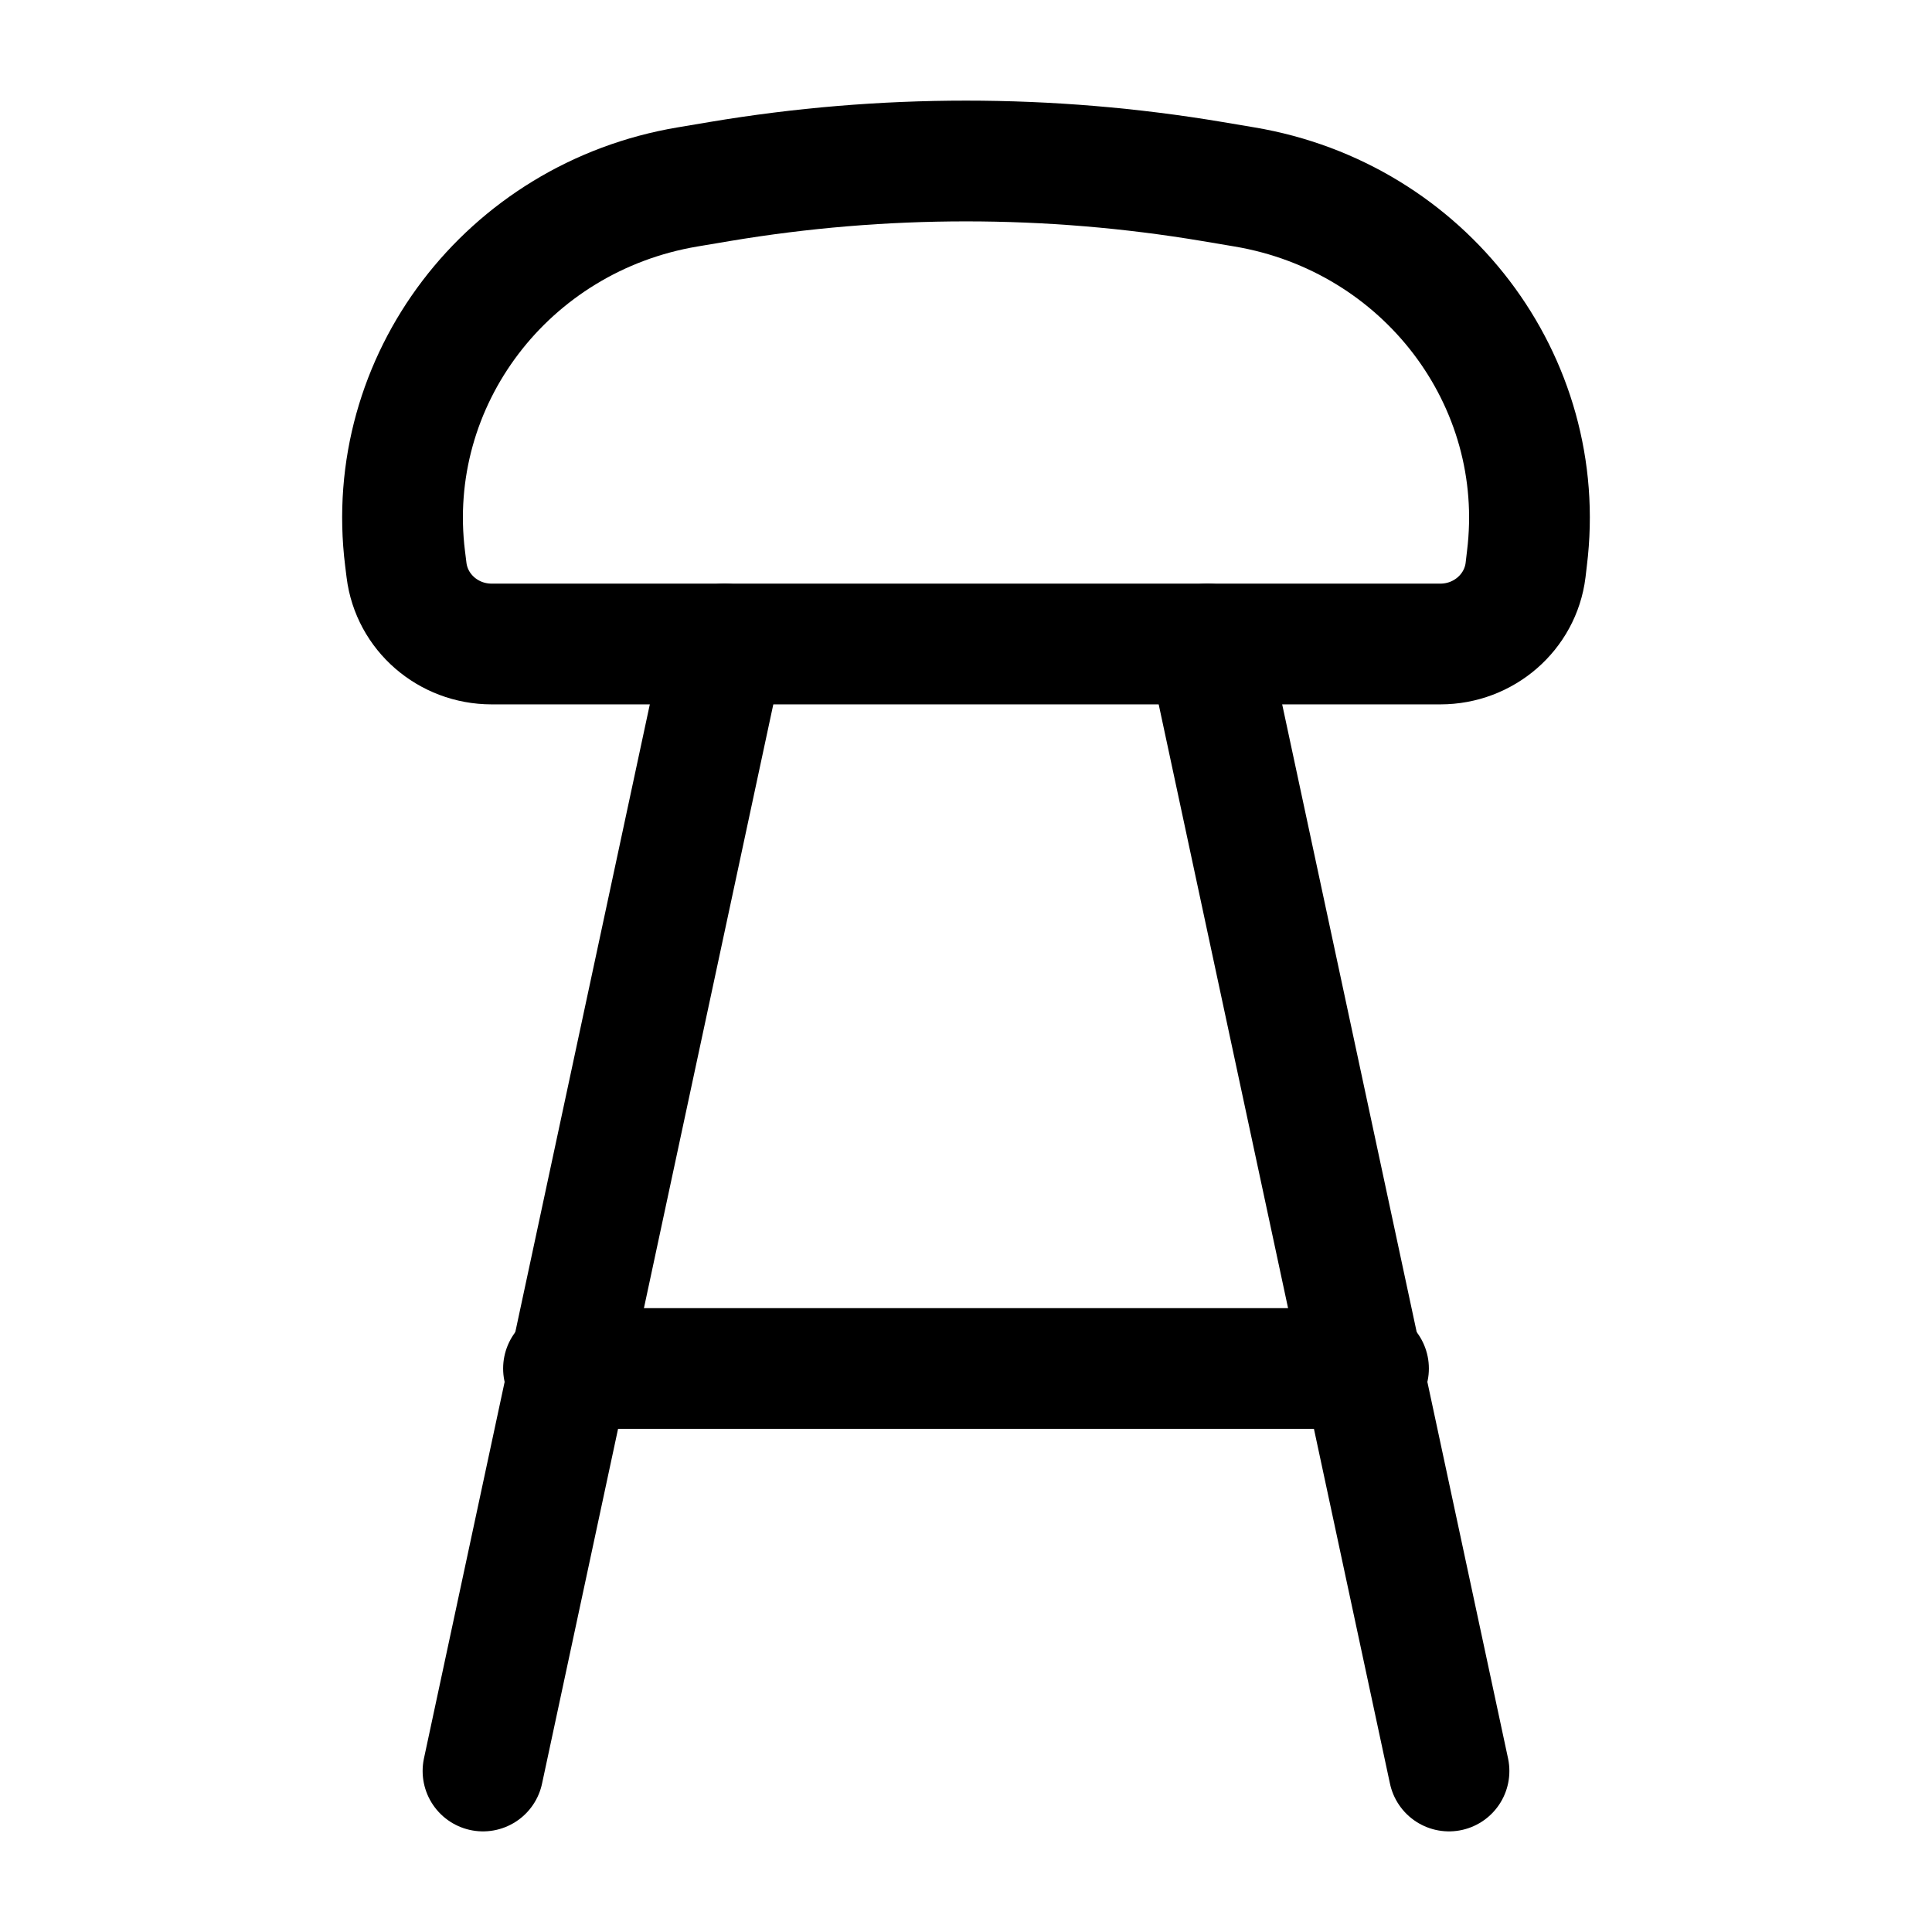 <svg width="24" height="24" viewBox="0 0 24 24" fill="none" xmlns="http://www.w3.org/2000/svg">
<path d="M5.032 6.938C4.757 4.729 6.302 2.698 8.542 2.322L8.94 2.255C10.965 1.915 13.035 1.915 15.06 2.255L15.458 2.322C17.698 2.698 19.243 4.729 18.968 6.938L18.951 7.083C18.886 7.606 18.431 8 17.893 8H6.107C5.568 8 5.115 7.606 5.05 7.083L5.032 6.938Z" stroke="black" stroke-width="1.5"/>
<path d="M9 8L6 22" stroke="black" stroke-width="1.5" stroke-linecap="round"/>
<path d="M15 8L18 22" stroke="black" stroke-width="1.5" stroke-linecap="round"/>
<path d="M17 17H7" stroke="black" stroke-width="1.5" stroke-linecap="round"/>
</svg>